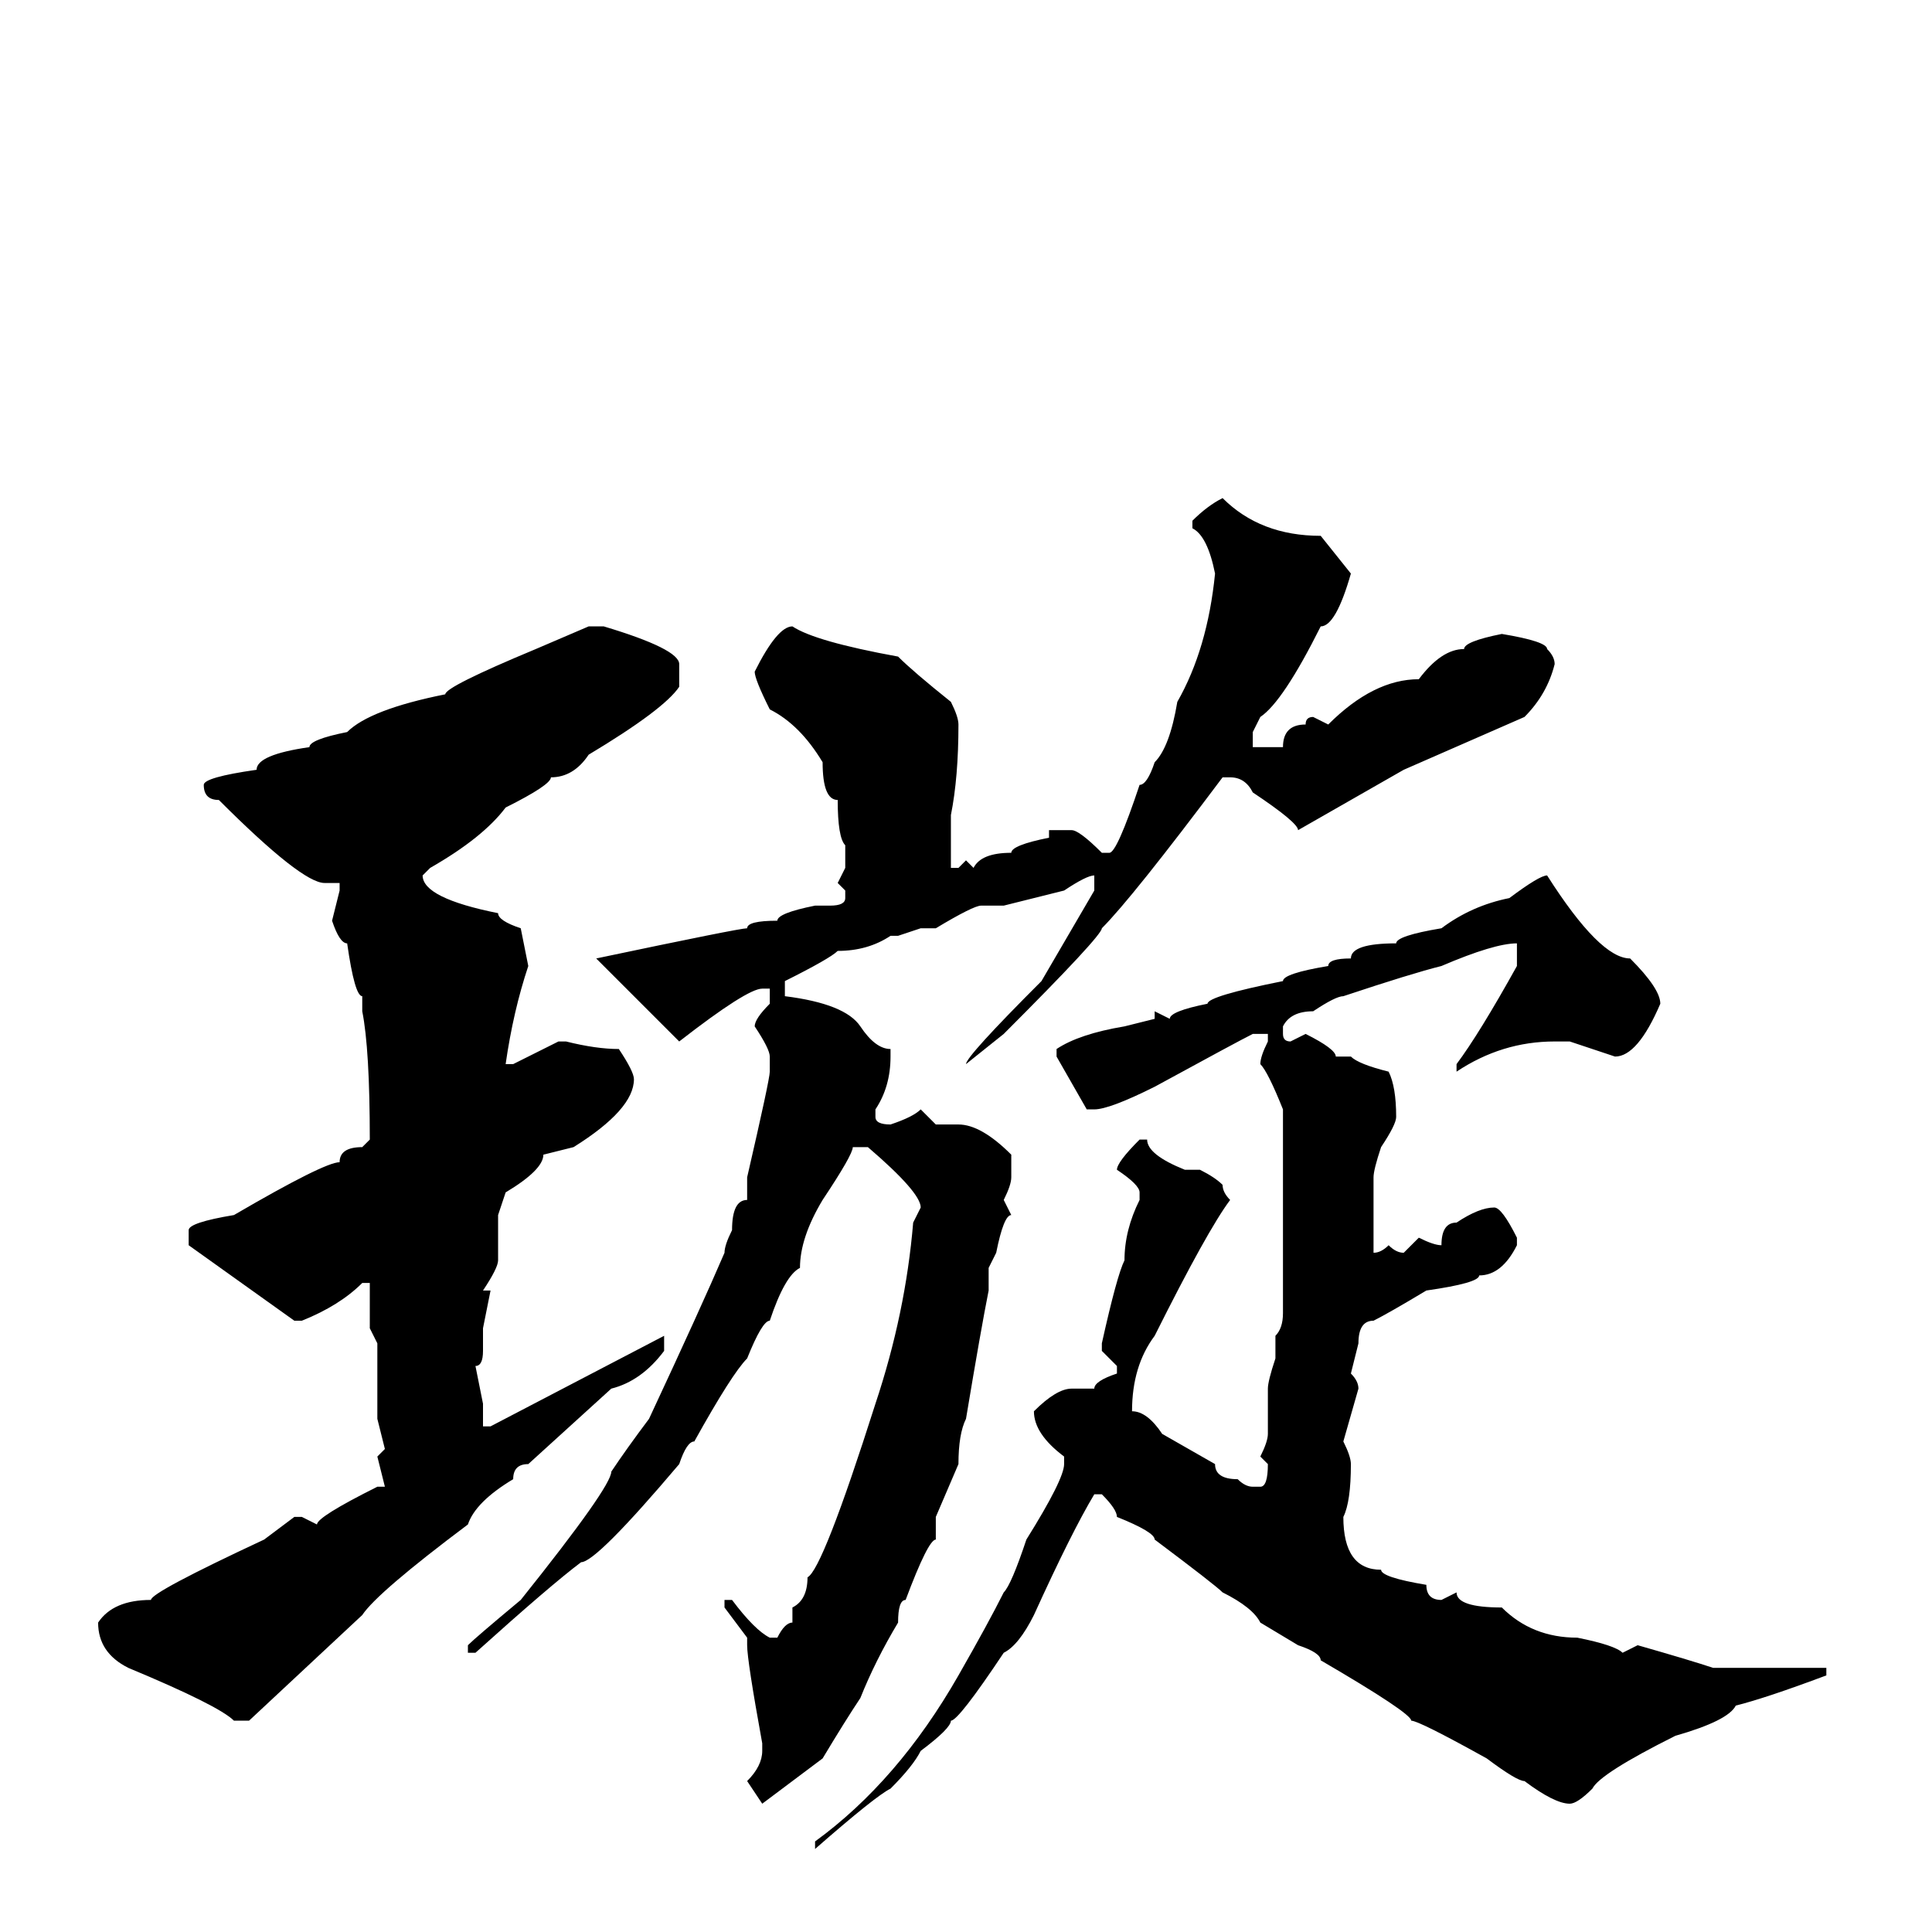 <svg xmlns="http://www.w3.org/2000/svg" viewBox="0 -256 256 256">
	<path fill="#000000" d="M78 -173H80Q90 -170 90 -168V-165Q88 -162 78 -156Q76 -153 73 -153Q73 -152 67 -149Q64 -145 57 -141L56 -140Q56 -137 66 -135Q66 -134 69 -133L70 -128Q68 -122 67 -115H68L74 -118H75Q79 -117 82 -117Q84 -114 84 -113Q84 -109 76 -104L72 -103Q72 -101 67 -98L66 -95V-89Q66 -88 64 -85H65L64 -80V-77Q64 -75 63 -75L64 -70V-67H65L88 -79V-78V-77Q85 -73 81 -72L70 -62Q68 -62 68 -60Q63 -57 62 -54Q50 -45 48 -42L33 -28H31Q29 -30 17 -35Q13 -37 13 -41Q15 -44 20 -44Q20 -45 35 -52L39 -55H40L42 -54Q42 -55 50 -59H51L50 -63L51 -64L50 -68V-78L49 -80V-82V-85V-86H48Q45 -83 40 -81H39L25 -91V-93Q25 -94 31 -95Q43 -102 45 -102Q45 -104 48 -104L49 -105Q49 -117 48 -122V-124Q47 -124 46 -131Q45 -131 44 -134L45 -138V-139H44H43Q40 -139 29 -150Q27 -150 27 -152Q27 -153 34 -154Q34 -156 41 -157Q41 -158 46 -159Q49 -162 59 -164Q59 -165 71 -170ZM162 -190Q167 -185 175 -185L179 -180Q177 -173 175 -173Q170 -163 167 -161L166 -159V-157H168H169H170Q170 -160 173 -160Q173 -161 174 -161L176 -160Q182 -166 188 -166Q191 -170 194 -170Q194 -171 199 -172Q205 -171 205 -170Q206 -169 206 -168Q205 -164 202 -161L186 -154L172 -146Q172 -147 166 -151Q165 -153 163 -153H162Q150 -137 146 -133Q146 -132 133 -119L128 -115Q128 -116 138 -126L145 -138V-140Q144 -140 141 -138L133 -136H130Q129 -136 124 -133H122L119 -132H118Q115 -130 111 -130Q110 -129 104 -126V-124Q112 -123 114 -120Q116 -117 118 -117Q118 -117 118 -116Q118 -112 116 -109V-108Q116 -107 118 -107Q121 -108 122 -109Q122 -109 124 -107Q124 -107 127 -107Q130 -107 134 -103V-100Q134 -99 133 -97L134 -95Q133 -95 132 -90Q132 -90 131 -88Q131 -86 131 -85Q130 -80 128 -68Q127 -66 127 -62L124 -55Q124 -55 124 -54V-52Q123 -52 120 -44Q119 -44 119 -41Q116 -36 114 -31Q112 -28 109 -23L101 -17Q101 -17 99 -20Q101 -22 101 -24V-25Q99 -36 99 -38Q99 -38 99 -39L96 -43V-44H97Q100 -40 102 -39H103Q104 -41 105 -41V-43Q107 -44 107 -47Q109 -48 116 -70Q120 -82 121 -94L122 -96Q122 -98 115 -104H113Q113 -103 109 -97Q106 -92 106 -88Q104 -87 102 -81Q101 -81 99 -76Q97 -74 92 -65Q91 -65 90 -62Q79 -49 77 -49Q73 -46 63 -37H62V-38Q63 -39 69 -44Q81 -59 81 -61Q83 -64 86 -68Q93 -83 96 -90Q96 -91 97 -93Q97 -97 99 -97V-98Q99 -99 99 -100Q102 -113 102 -114V-116Q102 -117 100 -120Q100 -121 102 -123V-125H101Q99 -125 90 -118L79 -129Q98 -133 99 -133Q99 -134 103 -134Q103 -135 108 -136Q109 -136 110 -136Q112 -136 112 -137V-138L111 -139L112 -141V-144Q111 -145 111 -150Q109 -150 109 -155Q106 -160 102 -162Q100 -166 100 -167Q103 -173 105 -173Q108 -171 119 -169Q121 -167 126 -163Q127 -161 127 -160Q127 -153 126 -148V-147Q126 -146 126 -143Q126 -143 126 -141H127Q127 -141 128 -142Q128 -142 129 -141Q130 -143 134 -143Q134 -144 139 -145Q139 -145 139 -146H142Q143 -146 146 -143H147Q148 -143 151 -152Q152 -152 153 -155Q155 -157 156 -163Q160 -170 161 -180Q160 -185 158 -186V-187Q160 -189 162 -190ZM205 -140Q212 -129 216 -129Q220 -125 220 -123Q217 -116 214 -116Q214 -116 208 -118H206Q199 -118 193 -114V-115Q196 -119 201 -128V-131Q198 -131 191 -128Q187 -127 178 -124Q177 -124 174 -122Q171 -122 170 -120V-119Q170 -118 171 -118Q171 -118 173 -119Q177 -117 177 -116H179Q180 -115 184 -114Q185 -112 185 -108Q185 -107 183 -104Q182 -101 182 -100Q182 -99 182 -98Q182 -97 182 -95V-91Q182 -91 182 -90Q183 -90 184 -91Q185 -90 186 -90Q186 -90 188 -92Q190 -91 191 -91Q191 -94 193 -94Q196 -96 198 -96Q199 -96 201 -92V-91Q199 -87 196 -87Q196 -86 189 -85Q184 -82 182 -81Q180 -81 180 -78L179 -74Q180 -73 180 -72L178 -65Q179 -63 179 -62Q179 -57 178 -55Q178 -48 183 -48Q183 -47 189 -46Q189 -44 191 -44L193 -45Q193 -43 199 -43Q203 -39 209 -39Q214 -38 215 -37L217 -38Q224 -36 227 -35H242V-34Q234 -31 230 -30Q229 -28 222 -26Q212 -21 211 -19Q209 -17 208 -17Q206 -17 202 -20Q201 -20 197 -23Q188 -28 187 -28Q187 -29 175 -36Q175 -37 172 -38Q172 -38 167 -41Q166 -43 162 -45Q161 -46 153 -52Q153 -53 148 -55Q148 -56 146 -58H145Q142 -53 137 -42Q135 -38 133 -37Q127 -28 126 -28Q126 -27 122 -24Q121 -22 118 -19Q116 -18 108 -11V-12Q119 -20 127 -34Q131 -41 133 -45Q134 -46 136 -52Q141 -60 141 -62V-63Q137 -66 137 -69Q140 -72 142 -72Q142 -72 145 -72Q145 -73 148 -74V-75L146 -77V-78Q148 -87 149 -89Q149 -93 151 -97V-98Q151 -99 148 -101Q148 -102 151 -105H152Q152 -103 157 -101Q157 -101 157 -101H159Q161 -100 162 -99Q162 -98 163 -97Q160 -93 153 -79Q150 -75 150 -69Q152 -69 154 -66L161 -62Q161 -60 164 -60Q165 -59 166 -59H167Q168 -59 168 -62L167 -63Q168 -65 168 -66V-72Q168 -73 169 -76Q169 -78 169 -79Q170 -80 170 -82Q170 -83 170 -87Q170 -87 170 -88V-92V-103Q170 -104 170 -107Q170 -107 170 -109Q168 -114 167 -115Q167 -116 168 -118V-119H166Q164 -118 153 -112Q147 -109 145 -109H144Q144 -109 140 -116V-117Q143 -119 149 -120Q149 -120 153 -121V-122L155 -121Q155 -122 160 -123Q160 -124 170 -126Q170 -127 176 -128Q176 -129 179 -129Q179 -131 185 -131Q185 -132 191 -133Q195 -136 200 -137Q204 -140 205 -140Z"/>
</svg>